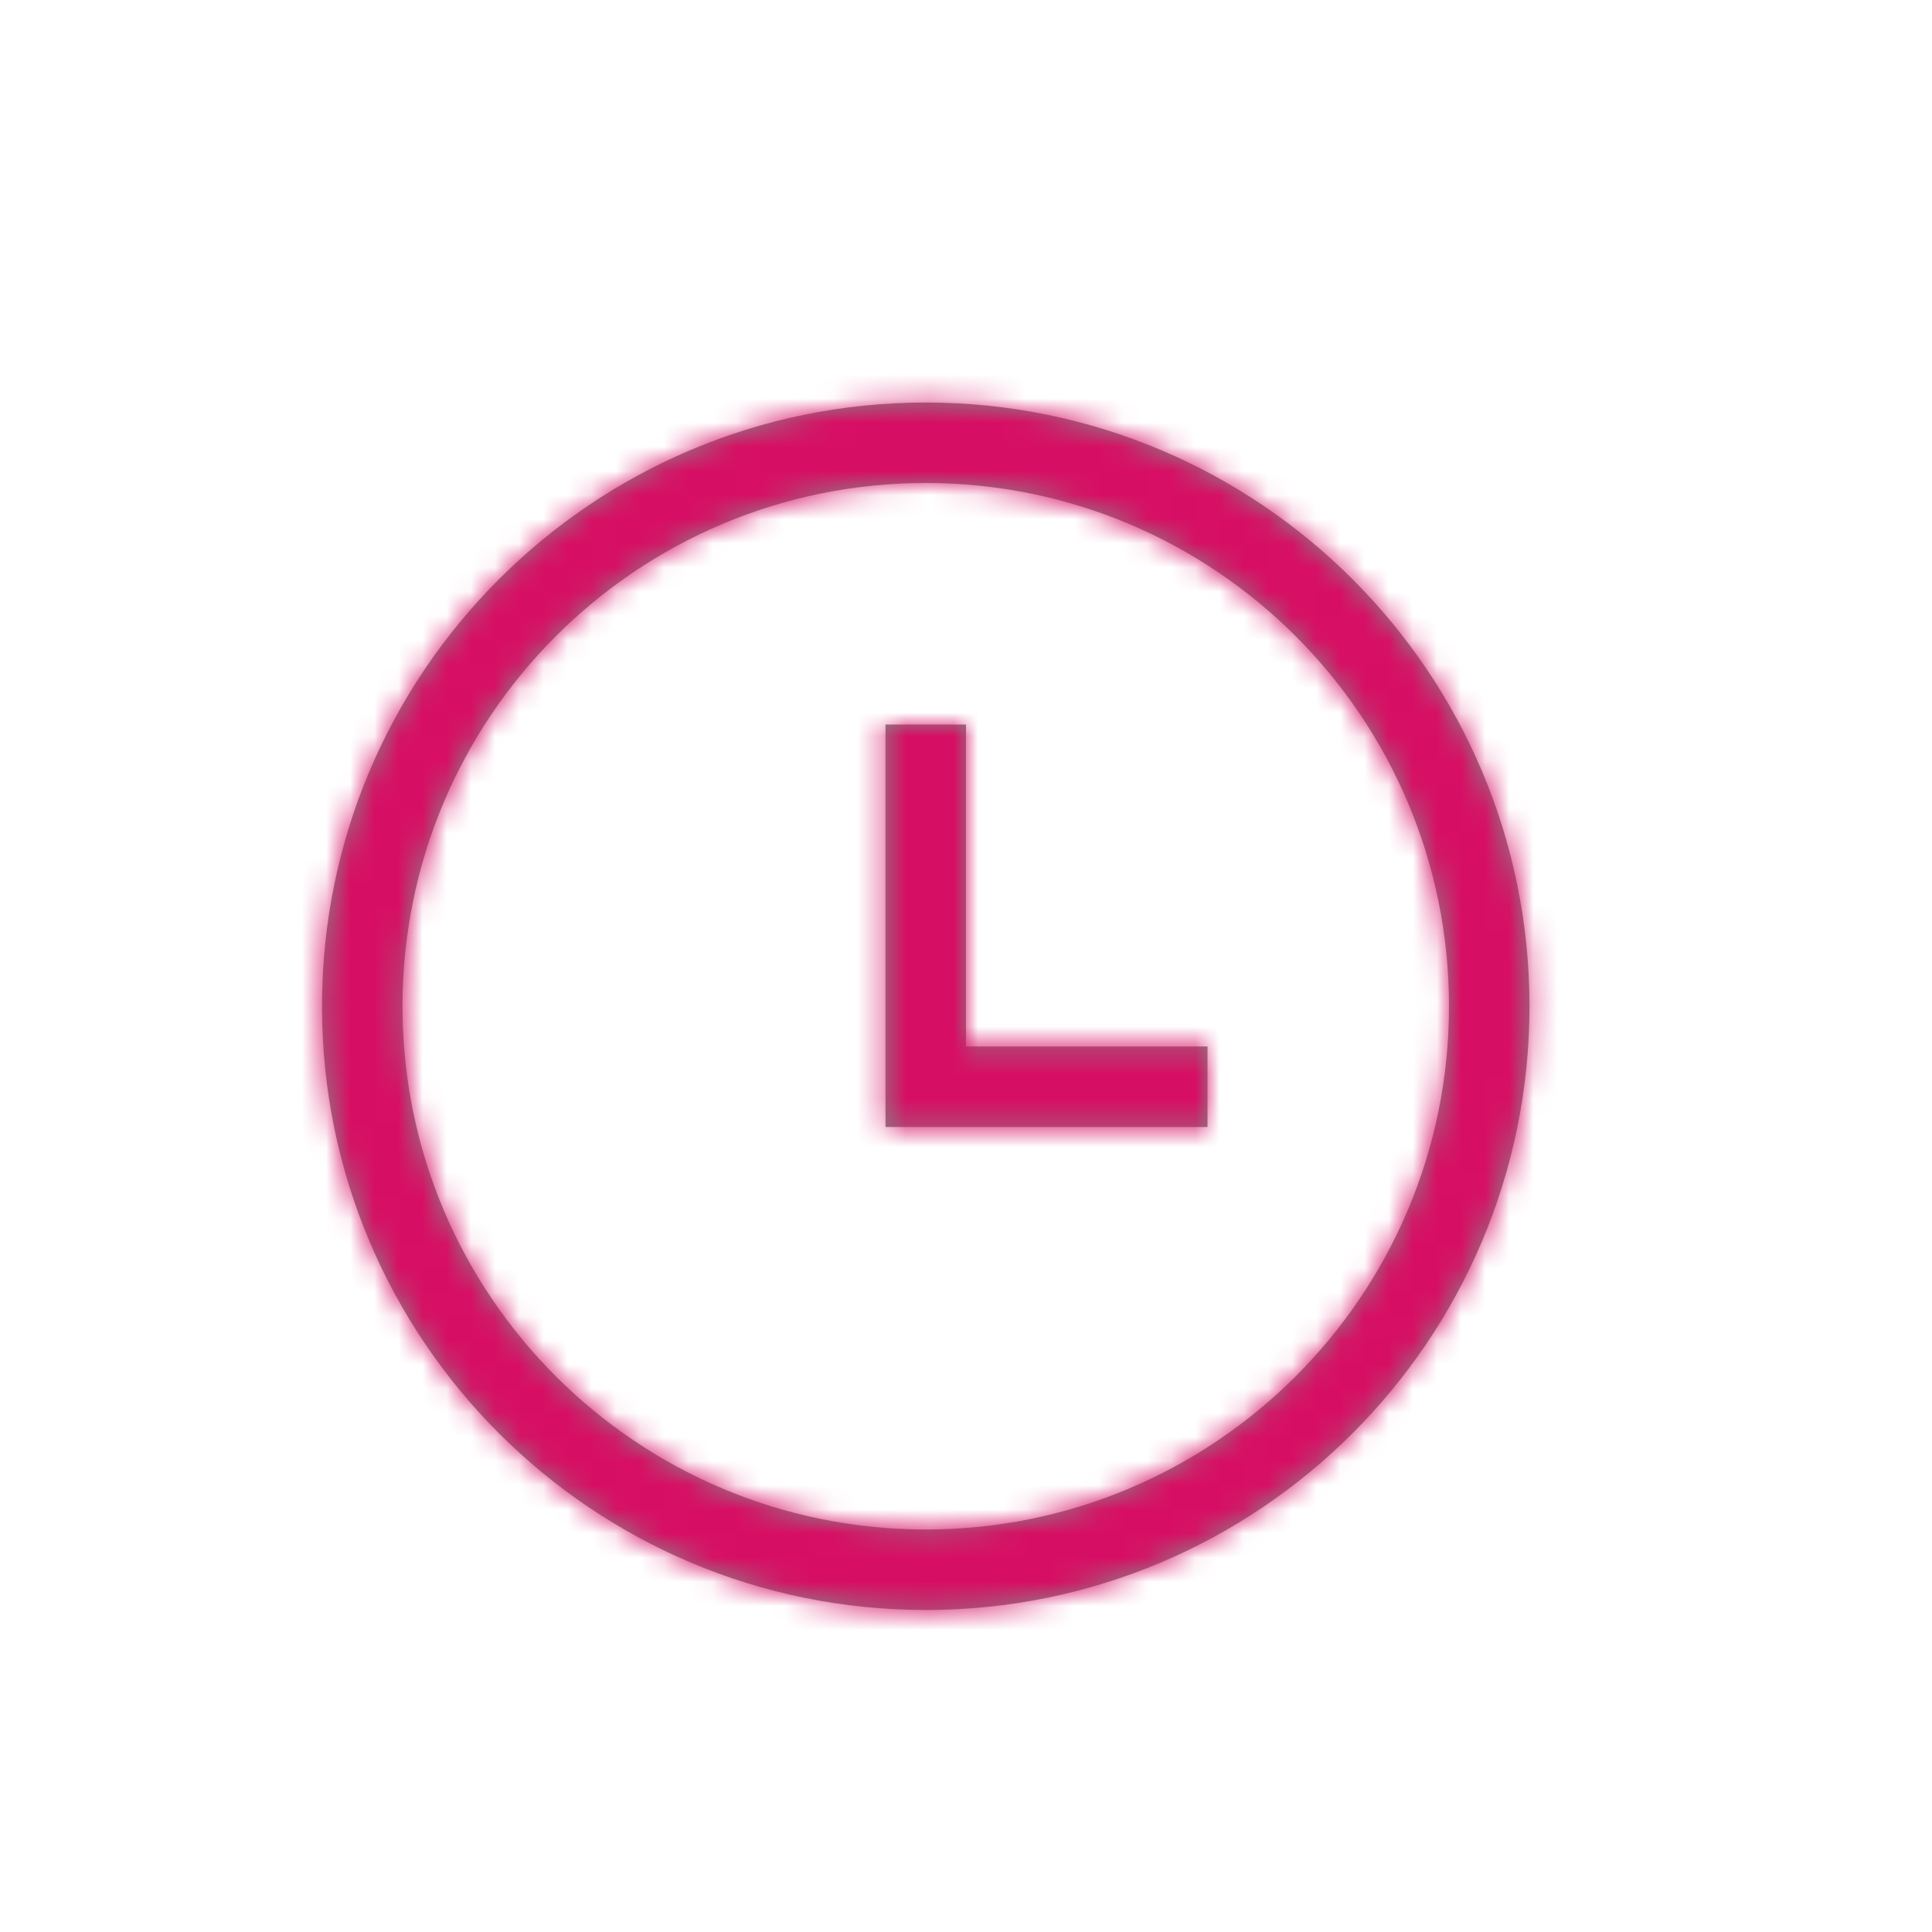 <?xml version="1.0" encoding="UTF-8"?>
<svg width="80px" height="80px" viewBox="0 0 80 80" version="1.1" xmlns="http://www.w3.org/2000/svg" xmlns:xlink="http://www.w3.org/1999/xlink">
    <!-- Generator: Sketch 50.2 (55047) - http://www.bohemiancoding.com/sketch -->
    <title>ic-history</title>
    <desc>Created with Sketch.</desc>
    <defs>
        <path d="M38.333,63.333 C50.3,63.333 60,53.633 60,41.667 C60,29.7 50.3,20 38.333,20 C26.367,20 16.667,29.7 16.667,41.667 C16.667,53.633 26.367,63.333 38.333,63.333 Z M40,43.333 L40,30 L36.667,30 L36.667,43.333 L36.667,46.667 L50,46.667 L50,43.333 L40,43.333 Z M38.333,66.667 C24.526,66.667 13.333,55.474 13.333,41.667 C13.333,27.86 24.526,16.667 38.333,16.667 C52.14,16.667 63.333,27.86 63.333,41.667 C63.333,55.474 52.14,66.667 38.333,66.667 Z" id="path-1"></path>
    </defs>
    <g id="ic-history" stroke="none" stroke-width="1" fill="none" fill-rule="evenodd">
        <g id="icons/location/ic-history">
            <mask id="mask-2" fill="white">
                <use xlink:href="#path-1"></use>
            </mask>
            <use id="ic-history" fill="#858585" fill-rule="nonzero" xlink:href="#path-1"></use>
            <g id="pandora/$color-interaction-secondary" mask="url(#mask-2)" fill="#D70F64" fill-rule="evenodd">
                <rect id="bg" x="0" y="0" width="80" height="80"></rect>
            </g>
        </g>
    </g>
</svg>